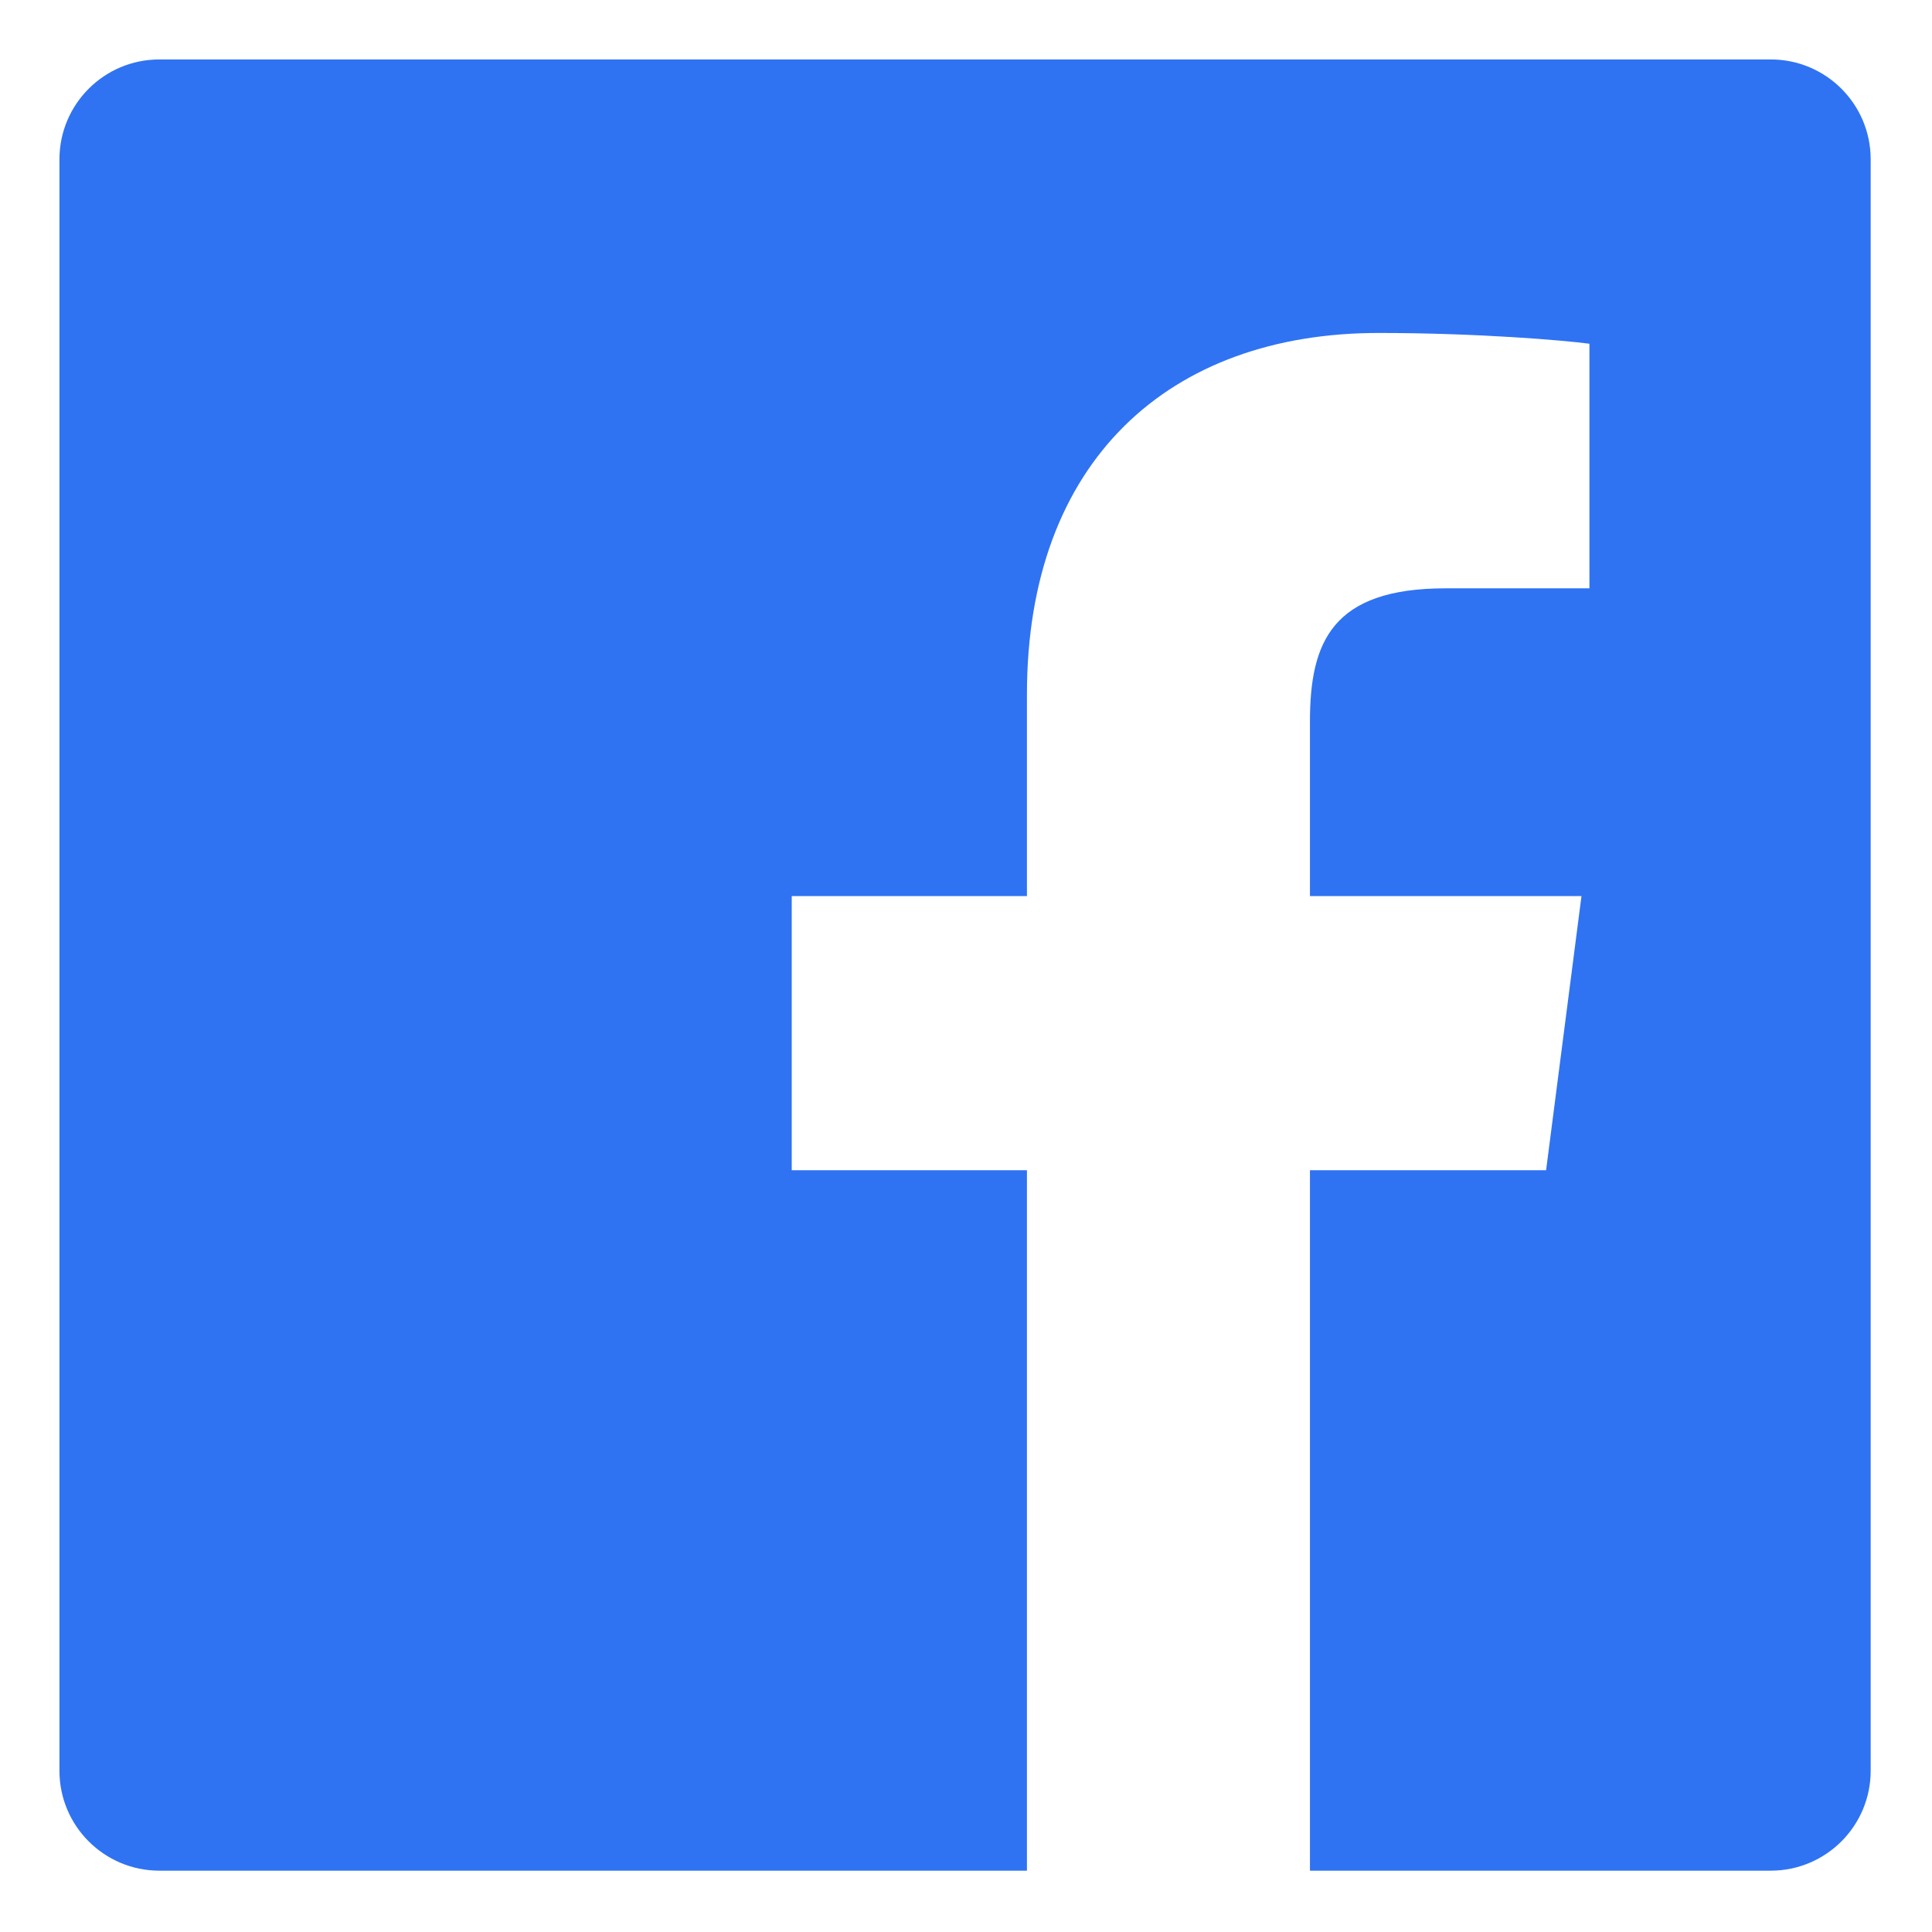 <svg width="35" height="35" viewBox="0 0 35 35" fill="none" xmlns="http://www.w3.org/2000/svg">
<path d="M32.078 1.077H2.886C1.887 1.077 1.076 1.888 1.077 2.888V32.08C1.077 33.079 1.888 33.889 2.888 33.889H18.604V21.2H14.343V16.233H18.604V12.578C18.604 8.339 21.192 6.032 24.973 6.032C26.784 6.032 28.341 6.167 28.794 6.227V10.658H26.187C24.13 10.658 23.731 11.635 23.731 13.07V16.233H28.65L28.009 21.2H23.731V33.889H32.078C33.078 33.889 33.889 33.079 33.889 32.079C33.889 32.078 33.889 32.078 33.889 32.078V2.886C33.889 1.887 33.078 1.076 32.078 1.077Z" fill="#2F73F2"/>
</svg>

